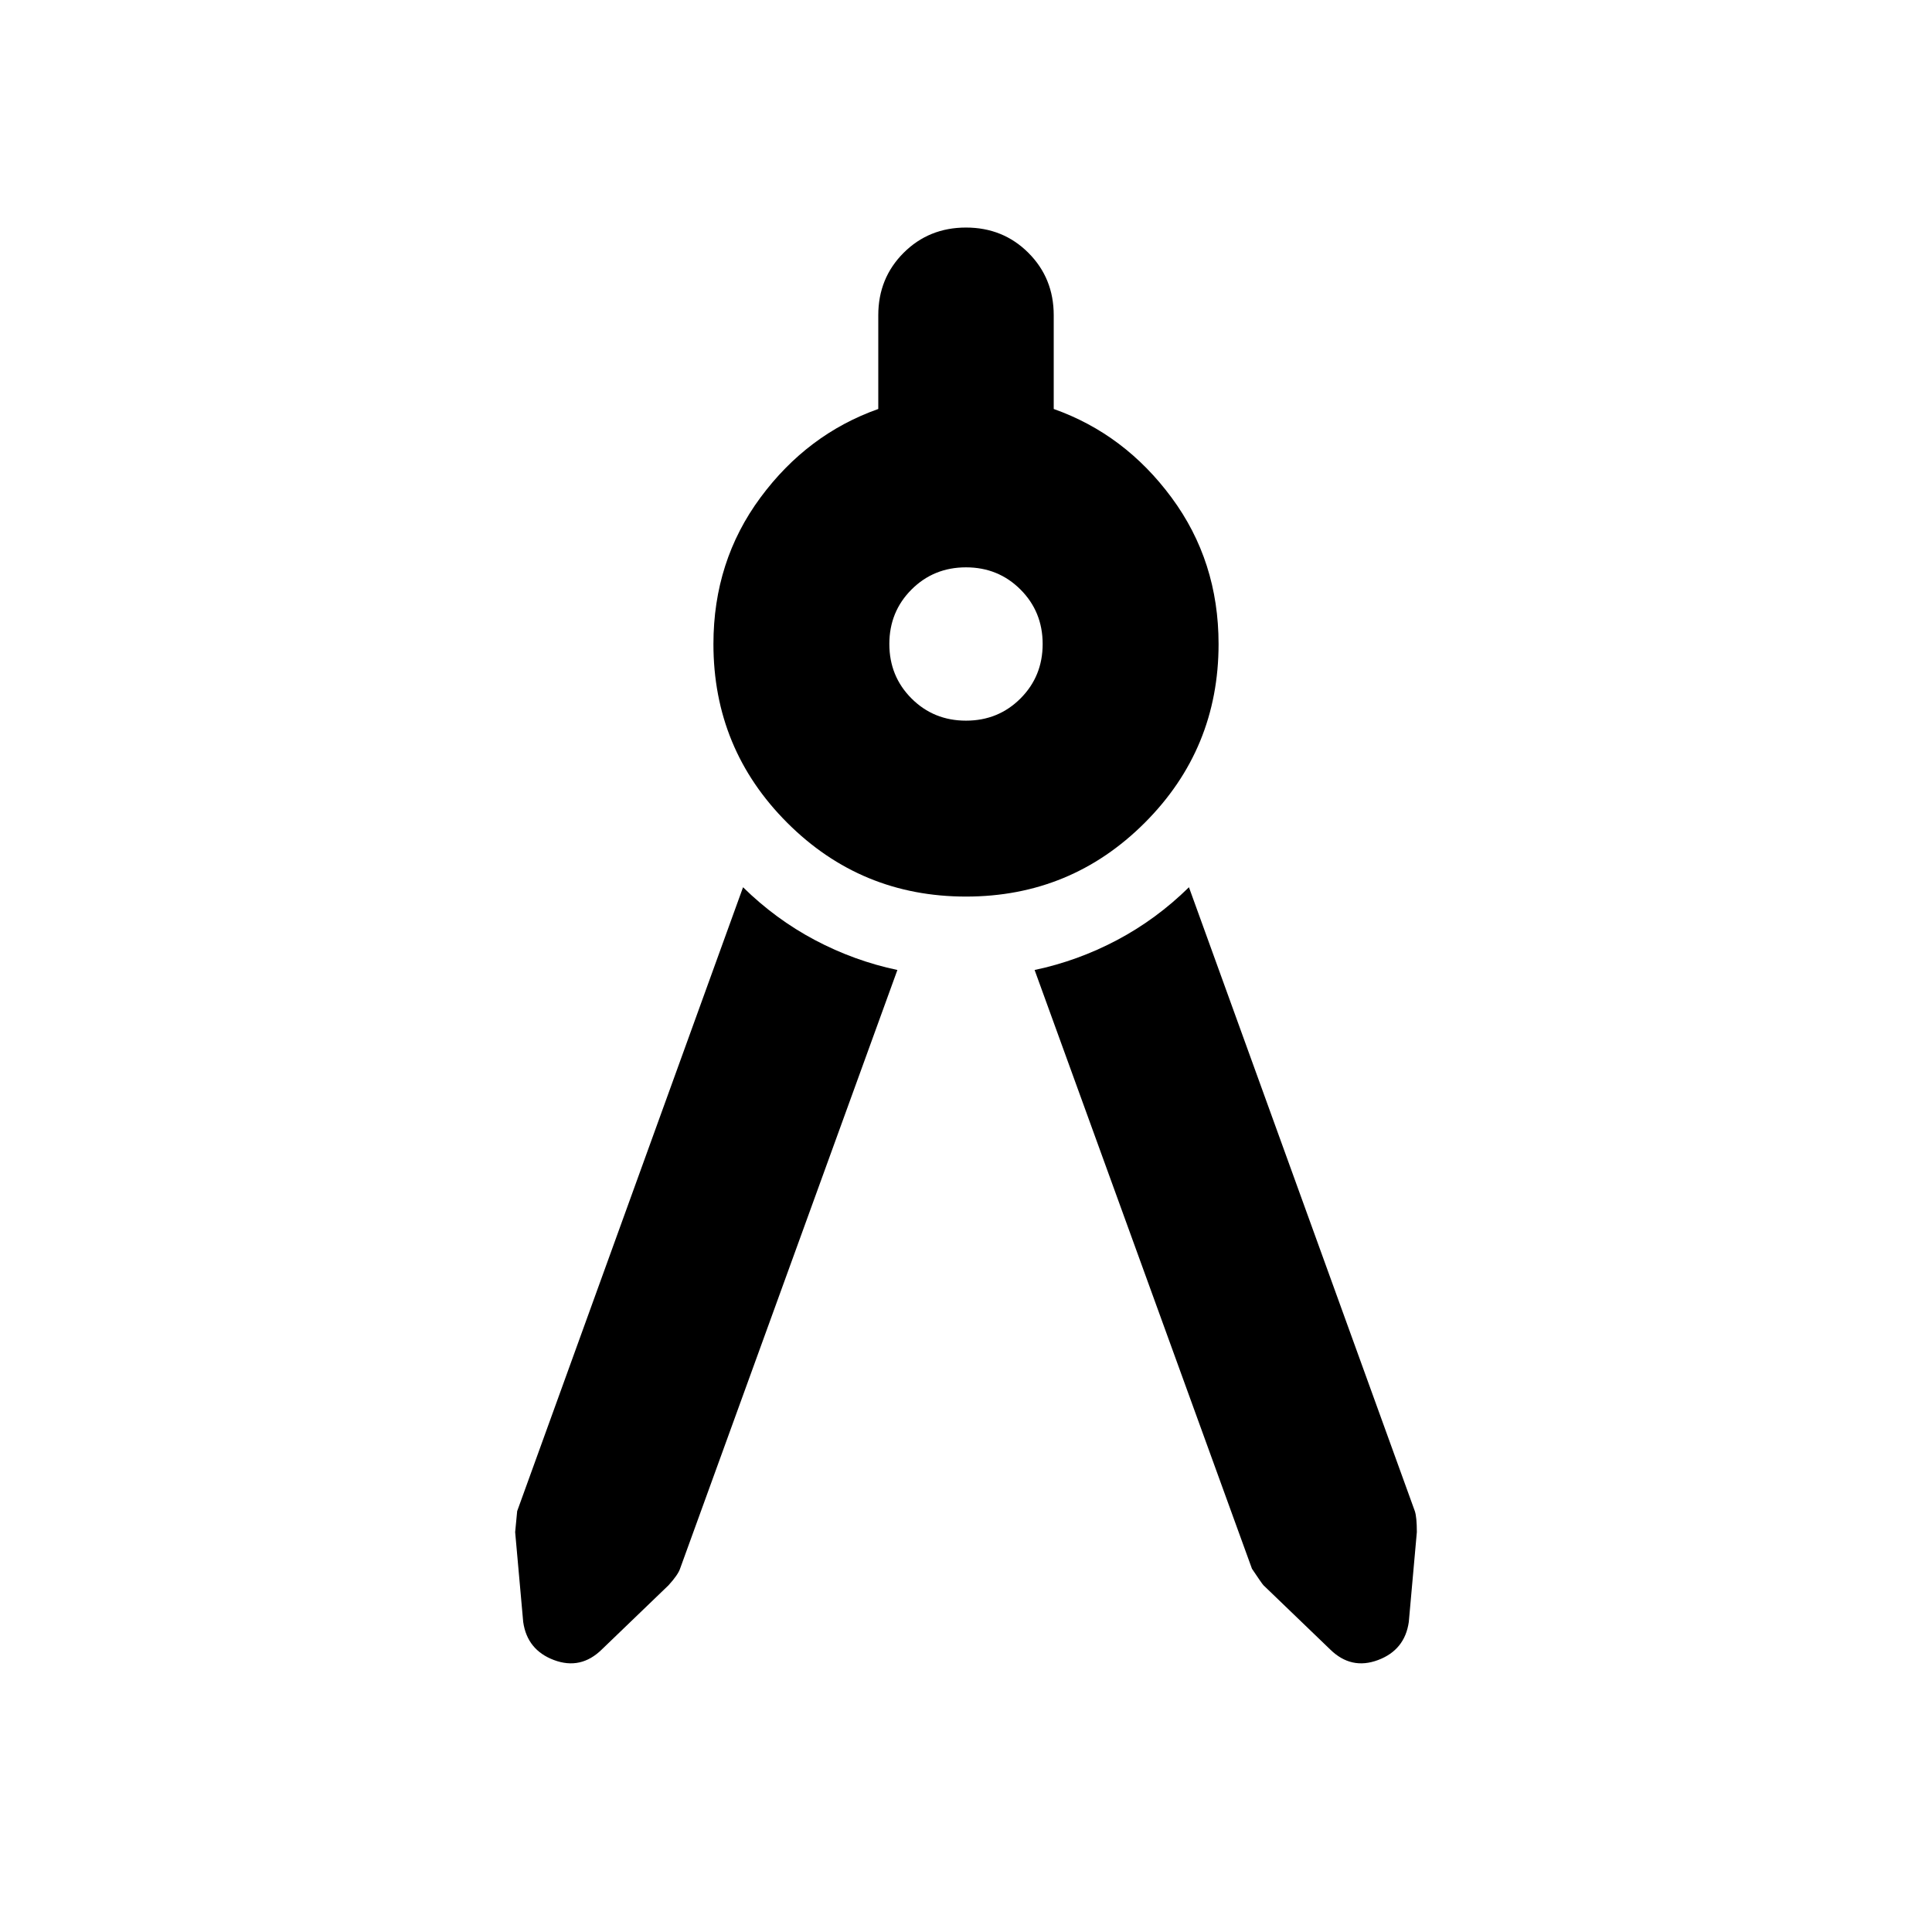 <svg xmlns="http://www.w3.org/2000/svg" height="24" viewBox="0 -960 960 960" width="24"><path d="m445.91-478.02-108 297.52q-1 3-5.71 8.2L299-140.35q-10.43 10.2-23.73 5.22-13.29-4.98-15.29-18.89l-4-44.68q0-.47 1-10.43l112.24-310q16.19 15.91 35.73 26.25 19.53 10.34 40.96 14.86ZM480-514.5q-52.15 0-88.83-36.67Q354.5-587.85 354.5-640q0-41.15 23.34-72.73 23.33-31.57 58.57-44.05v-46.57q0-18.43 12.58-31.01 12.58-12.57 31.01-12.57t31.01 12.57q12.58 12.58 12.58 31.01v46.57q35.24 12.48 58.57 44.05Q605.5-681.15 605.5-640q0 52.15-36.67 88.83Q532.15-514.5 480-514.5Zm0-87.41q16.04 0 27.07-11.02 11.02-11.03 11.02-27.07t-11.02-27.07q-11.03-11.02-27.07-11.02t-27.07 11.02q-11.02 11.03-11.02 27.07t11.02 27.07q11.03 11.02 27.07 11.02Zm34.09 123.89q21.43-4.52 40.96-14.86 19.54-10.34 35.73-26.25l112.24 310q1 3 1 10.43l-4 44.68q-2 13.91-15.29 18.89-13.3 4.98-23.73-5.22l-33.2-31.95q-.71-.72-5.71-8.2l-108-297.52Z"/></svg>